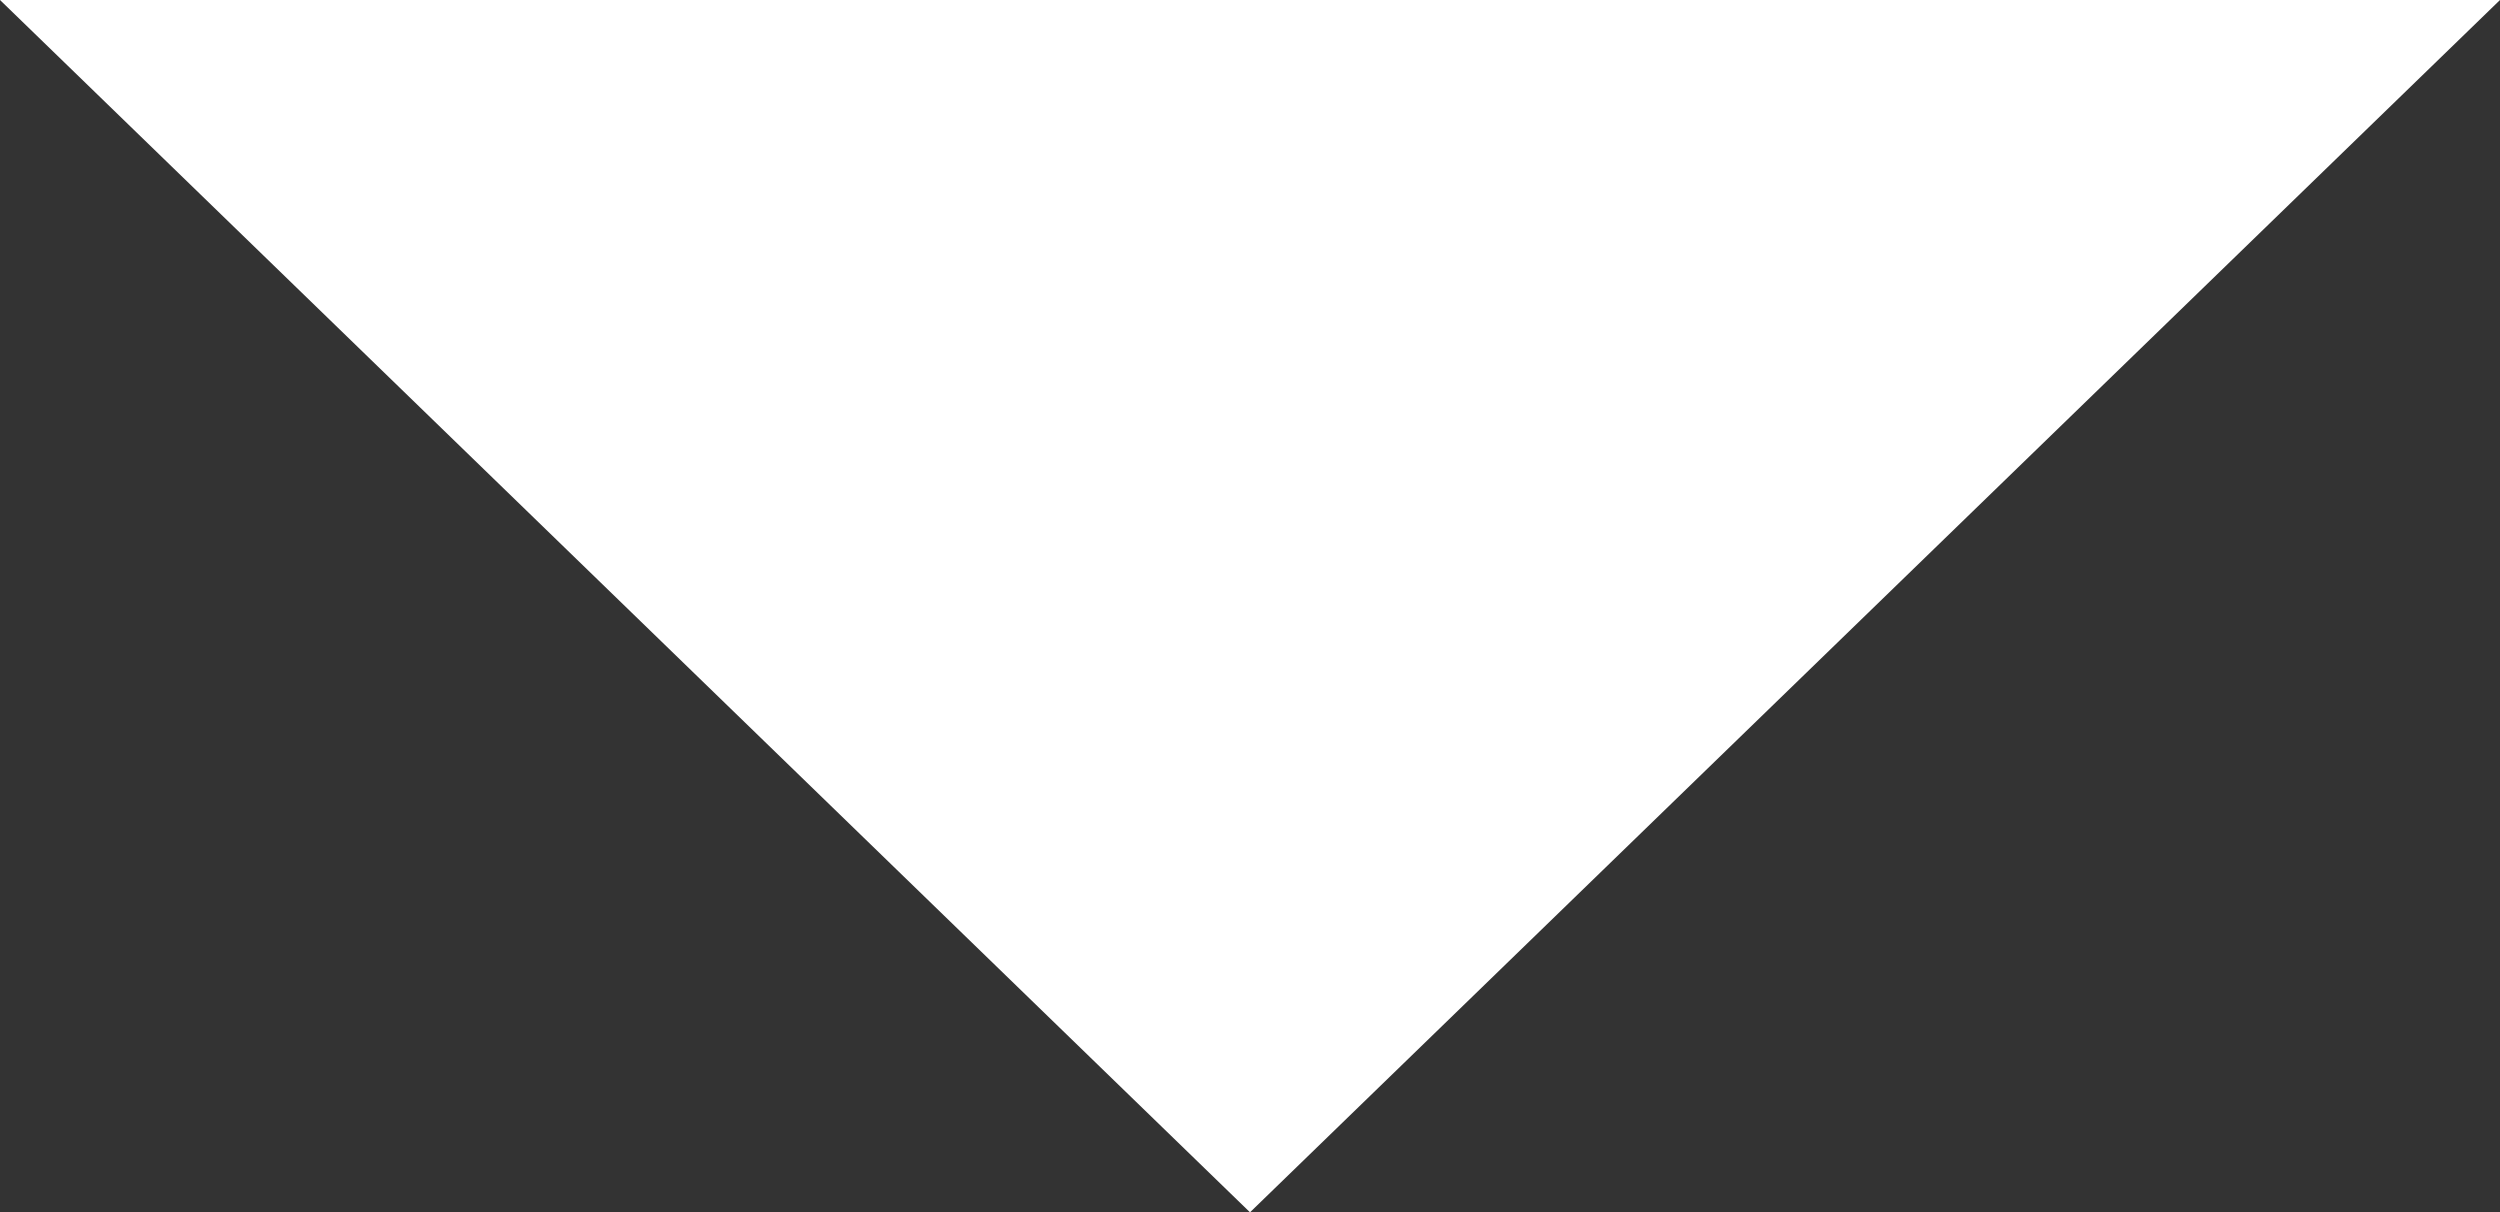 <svg xmlns="http://www.w3.org/2000/svg" viewBox="0 0 398 193"><rect x="0" y="0" width="398" height="193" fill="#333333" stroke="none"/><defs><style>.cls-1{fill:#fff;}</style></defs><title>Fichier 2white</title><g id="Calque_2" data-name="Calque 2"><g id="Calque_1-2" data-name="Calque 1"><polygon class="cls-1" points="0 0 398 0 199 193 0 0"/></g></g></svg>